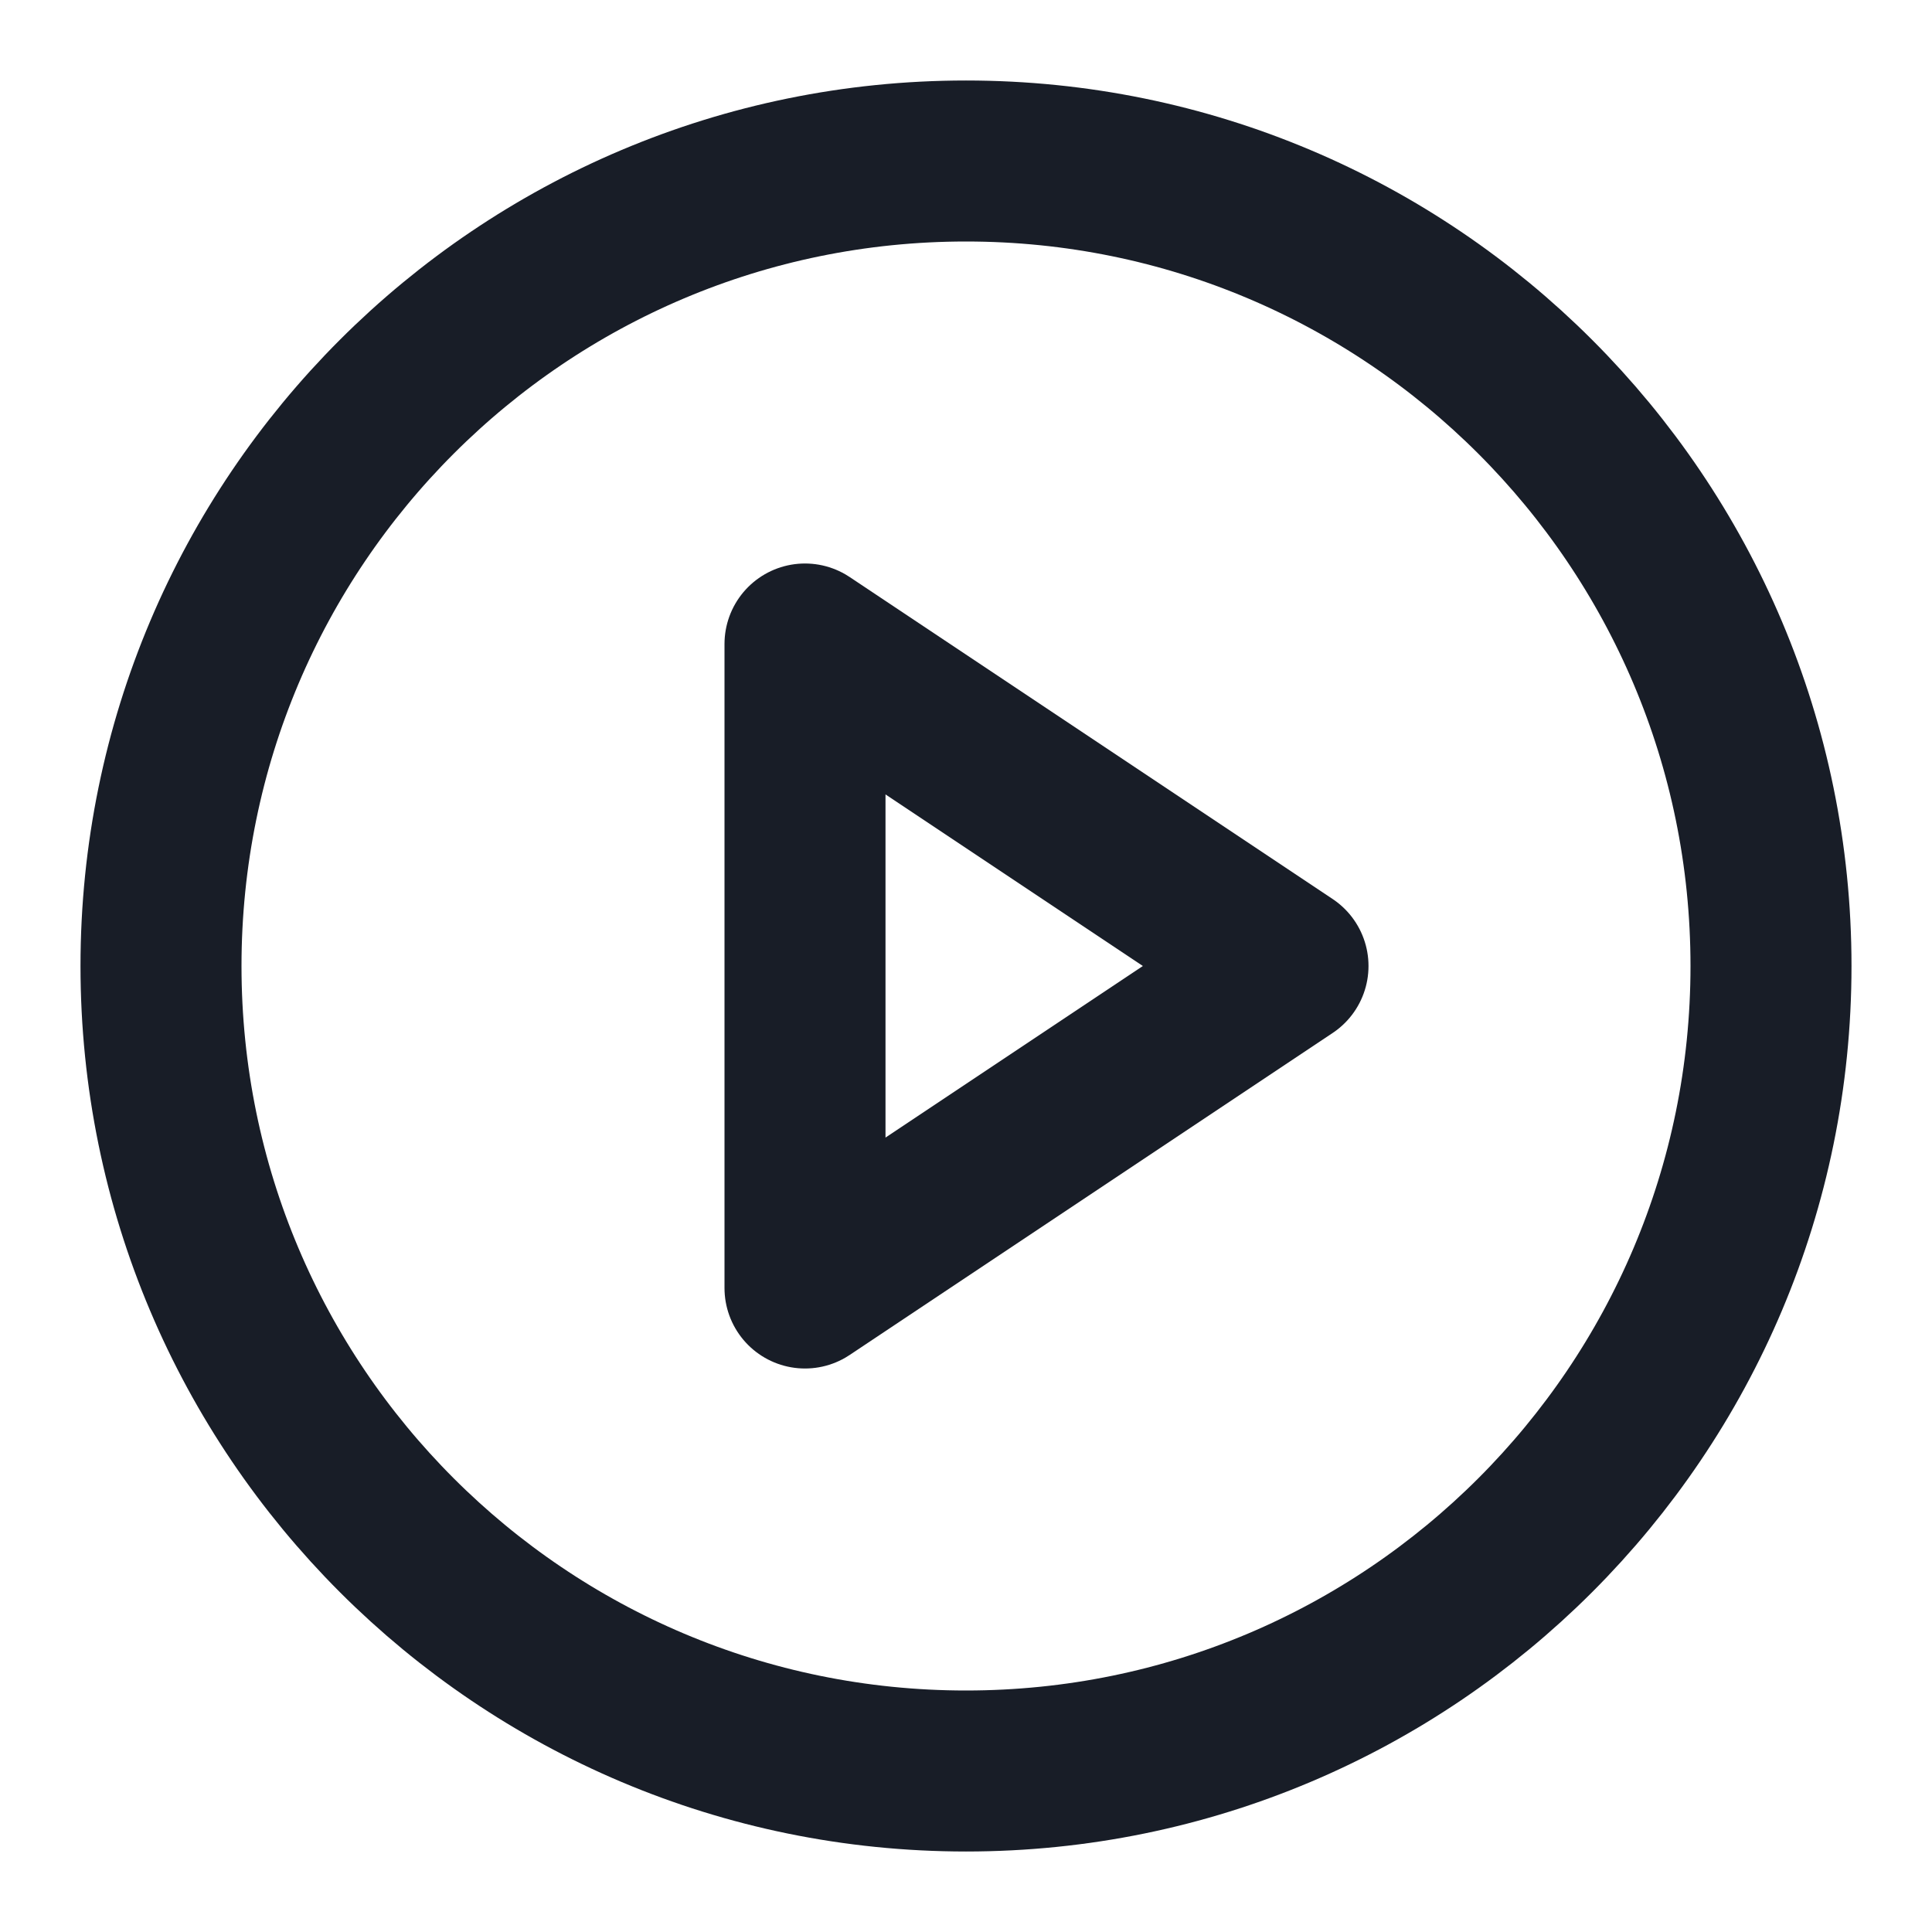 <svg width="24" height="24" viewBox="0 0 24 24" fill="none" xmlns="http://www.w3.org/2000/svg">
<path d="M12 22C17.523 22 22 17.523 22 12C22 6.477 17.523 2 12 2C6.477 2 2 6.477 2 12C2 17.523 6.477 22 12 22Z" stroke="#181D27" stroke-width="2" stroke-linecap="round" stroke-linejoin="round"/>
<path d="M10 8L16 12L10 16V8Z" stroke="#181D27" stroke-width="2" stroke-linecap="round" stroke-linejoin="round"/>
</svg>
